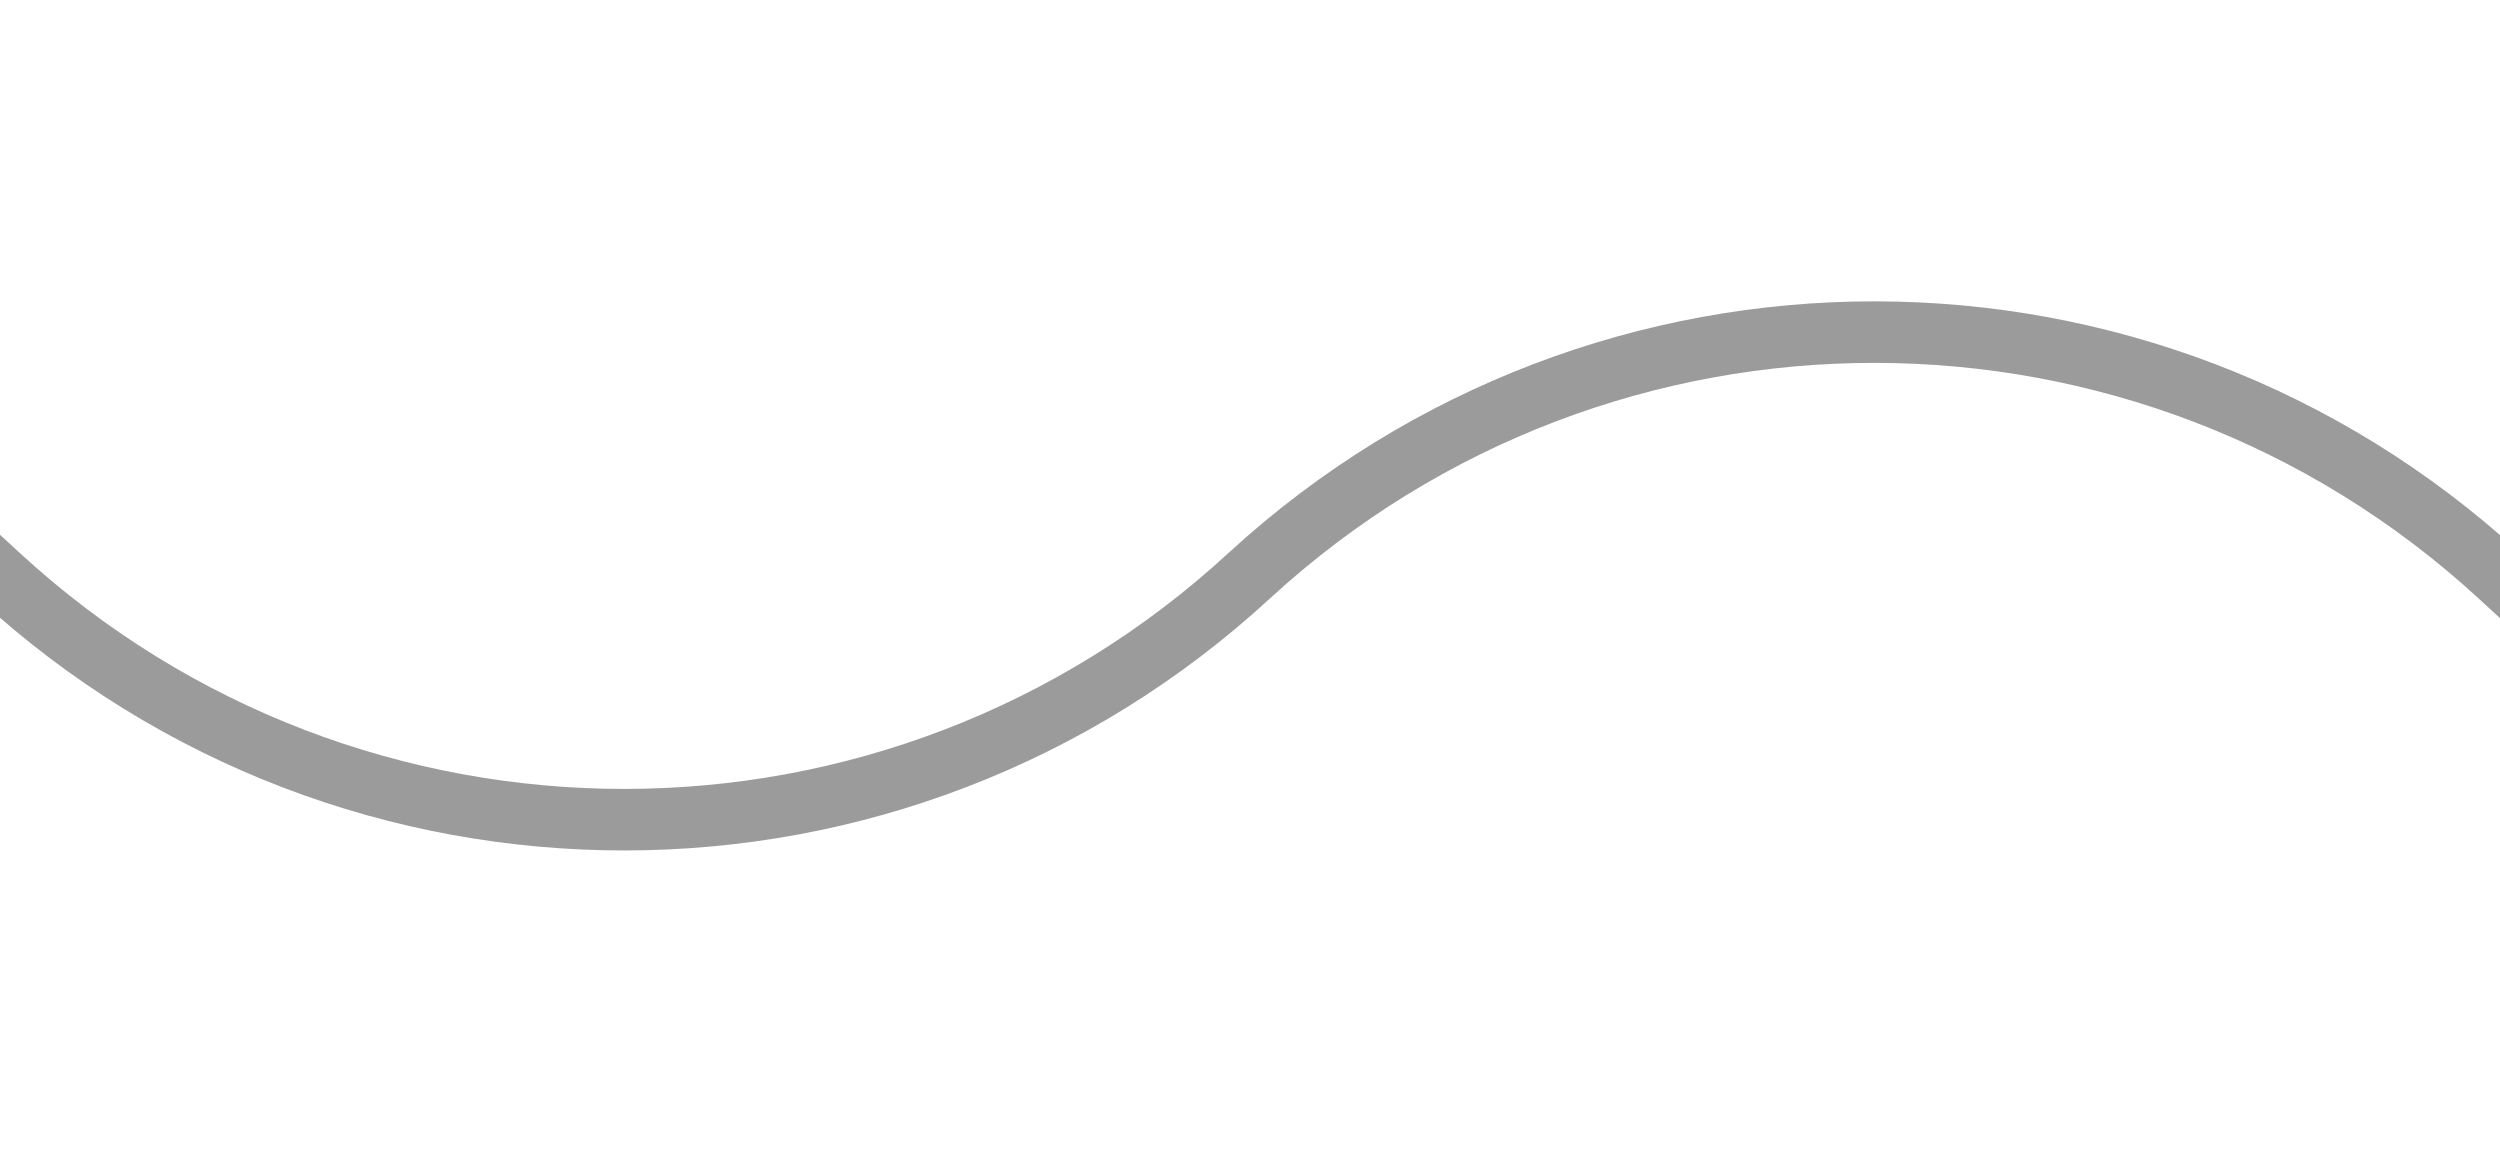 <svg width="650" height="300" viewBox="0 0 650 300" fill="none" xmlns="http://www.w3.org/2000/svg">
<g clip-path="url(#clip0_52_11)">
<path d="M-7.5 143L-0.202 149.719C91.718 234.339 233.195 234.243 325 149.5V149.5V149.5C416.907 65.229 558.018 65.311 649.826 149.69L660.5 159.5" stroke="#9B9B9B" stroke-width="16"/>
</g>
<defs>
<clipPath id="clip0_52_11">
<rect width="650" height="300" fill="white"/>
</clipPath>
</defs>
</svg>

